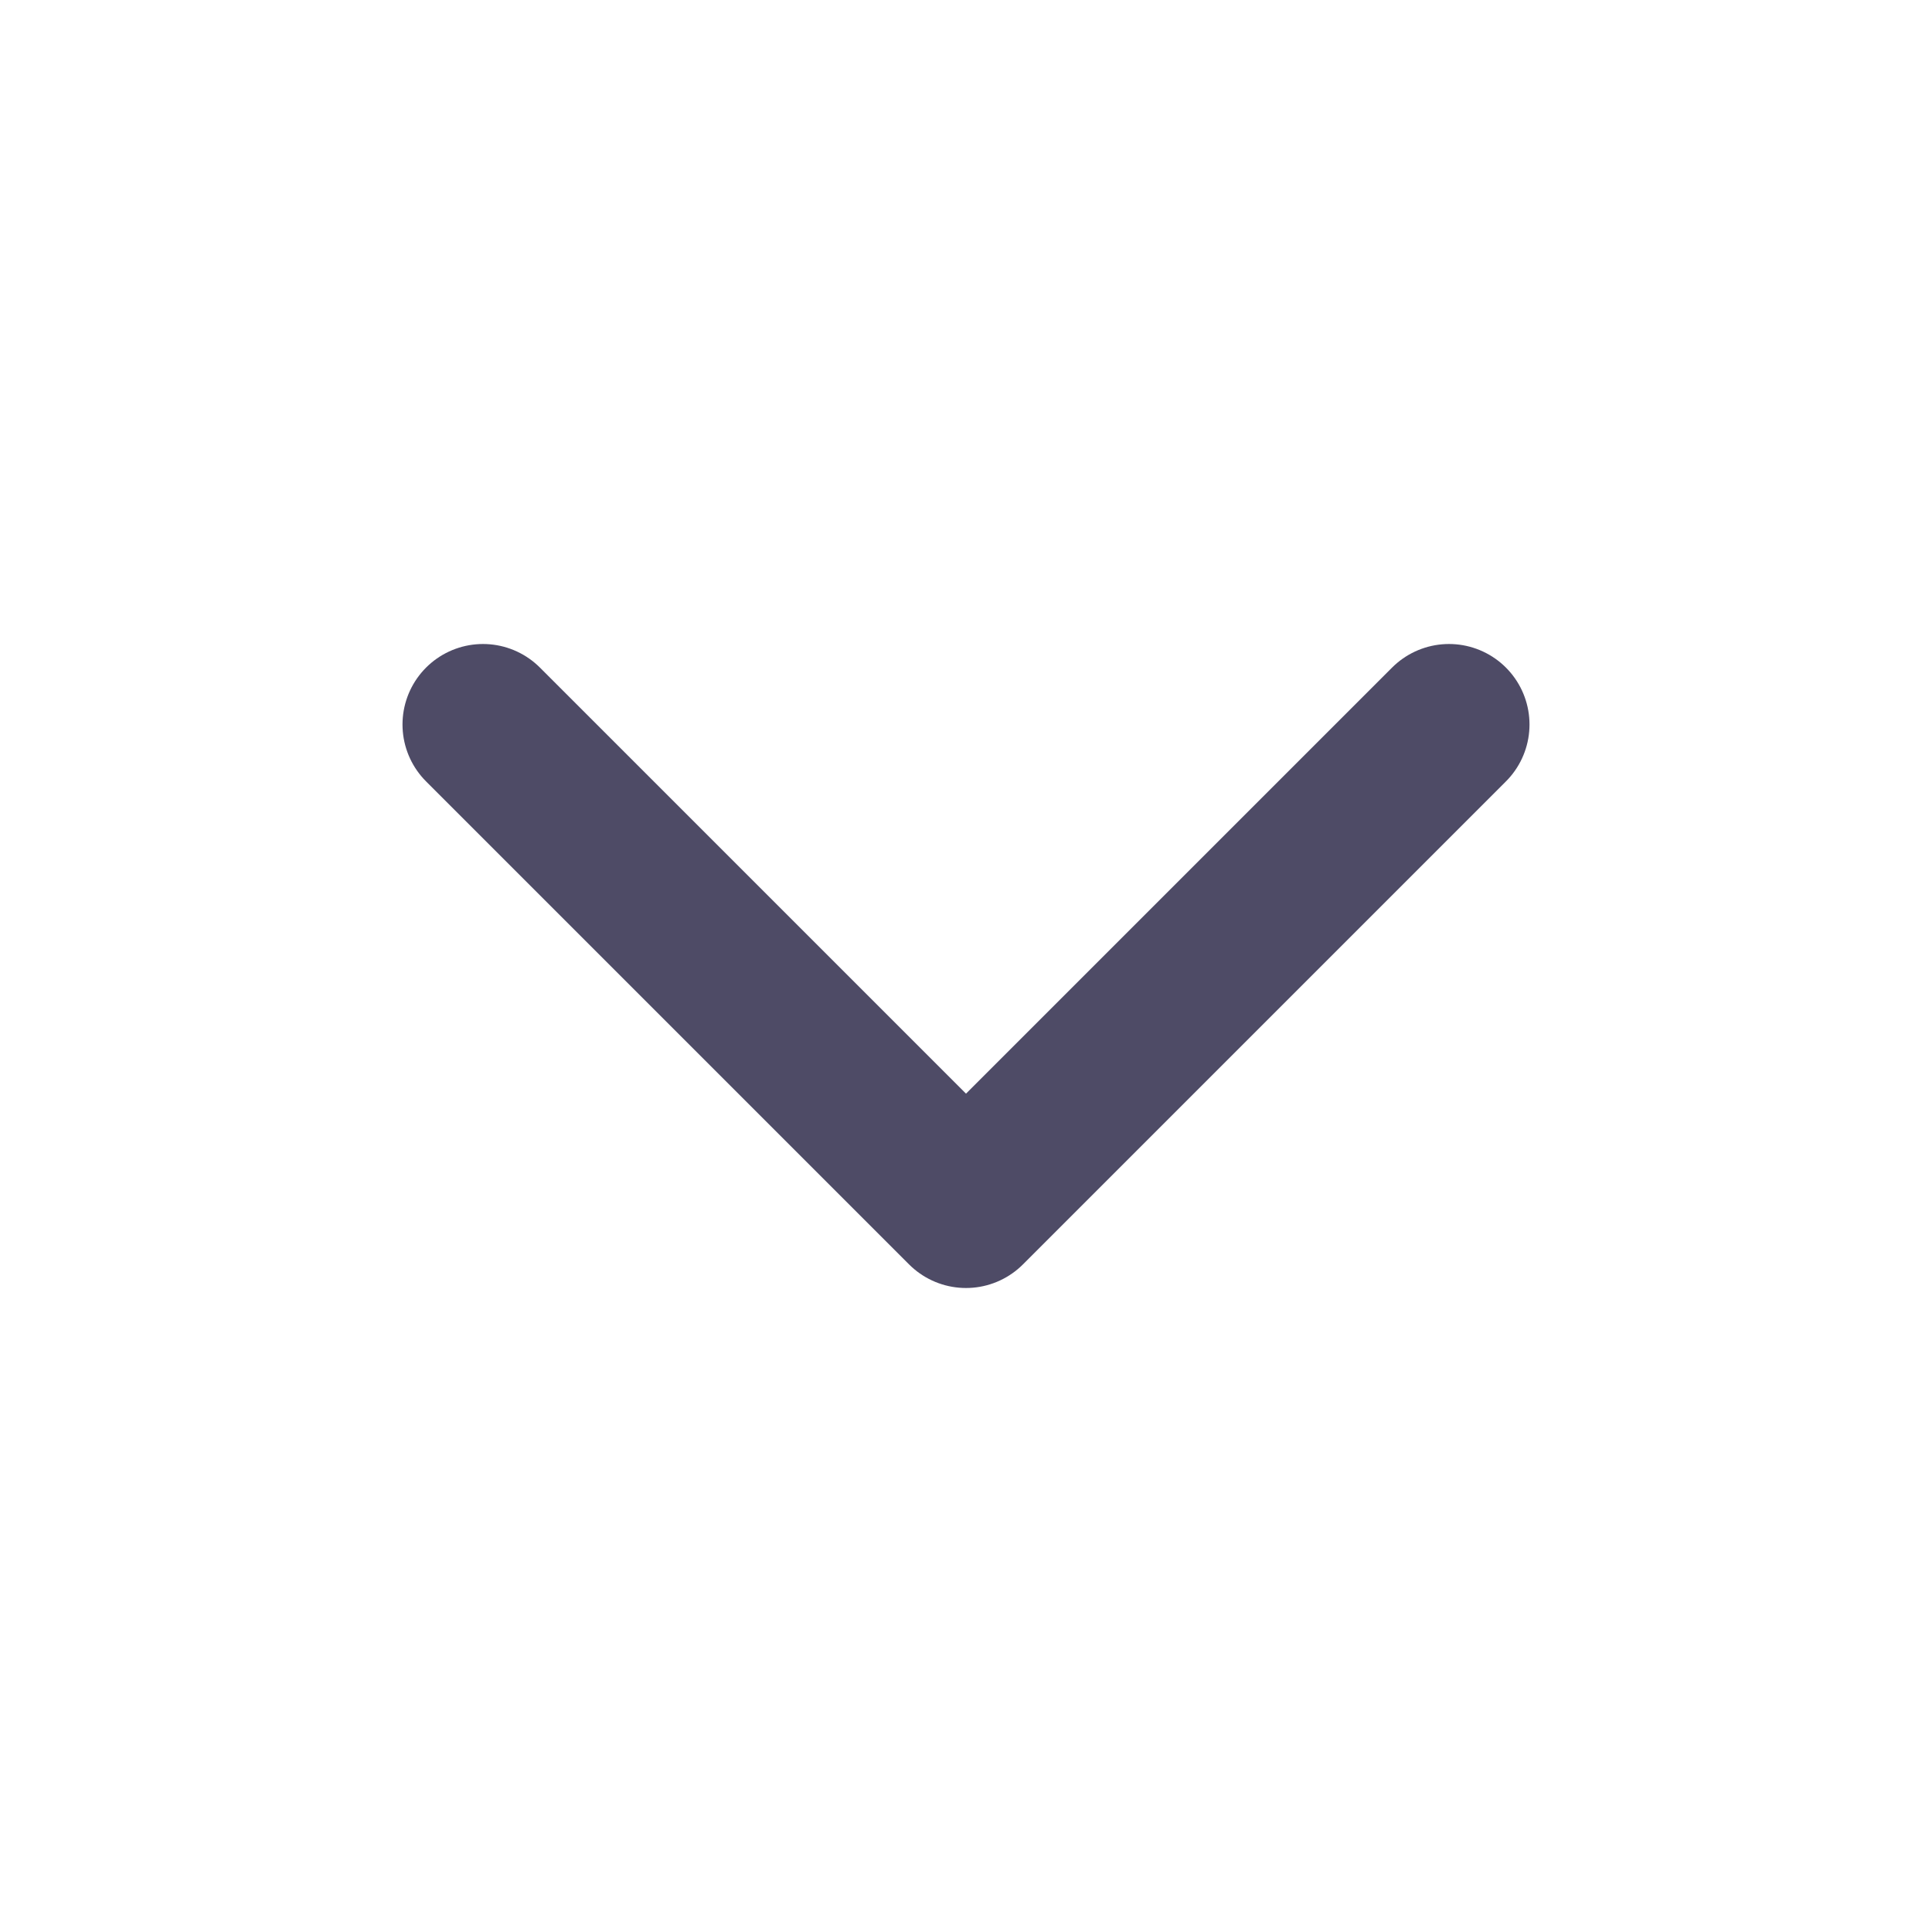 <svg xmlns="http://www.w3.org/2000/svg" width="24" height="24" viewBox="0 0 24 24" fill="none" stroke="#4E4B66" stroke-width="2" stroke-linecap="round" stroke-linejoin="round" class="feather feather-chevron-down"><polyline points="6 9 12 15 18 9"></polyline></svg>